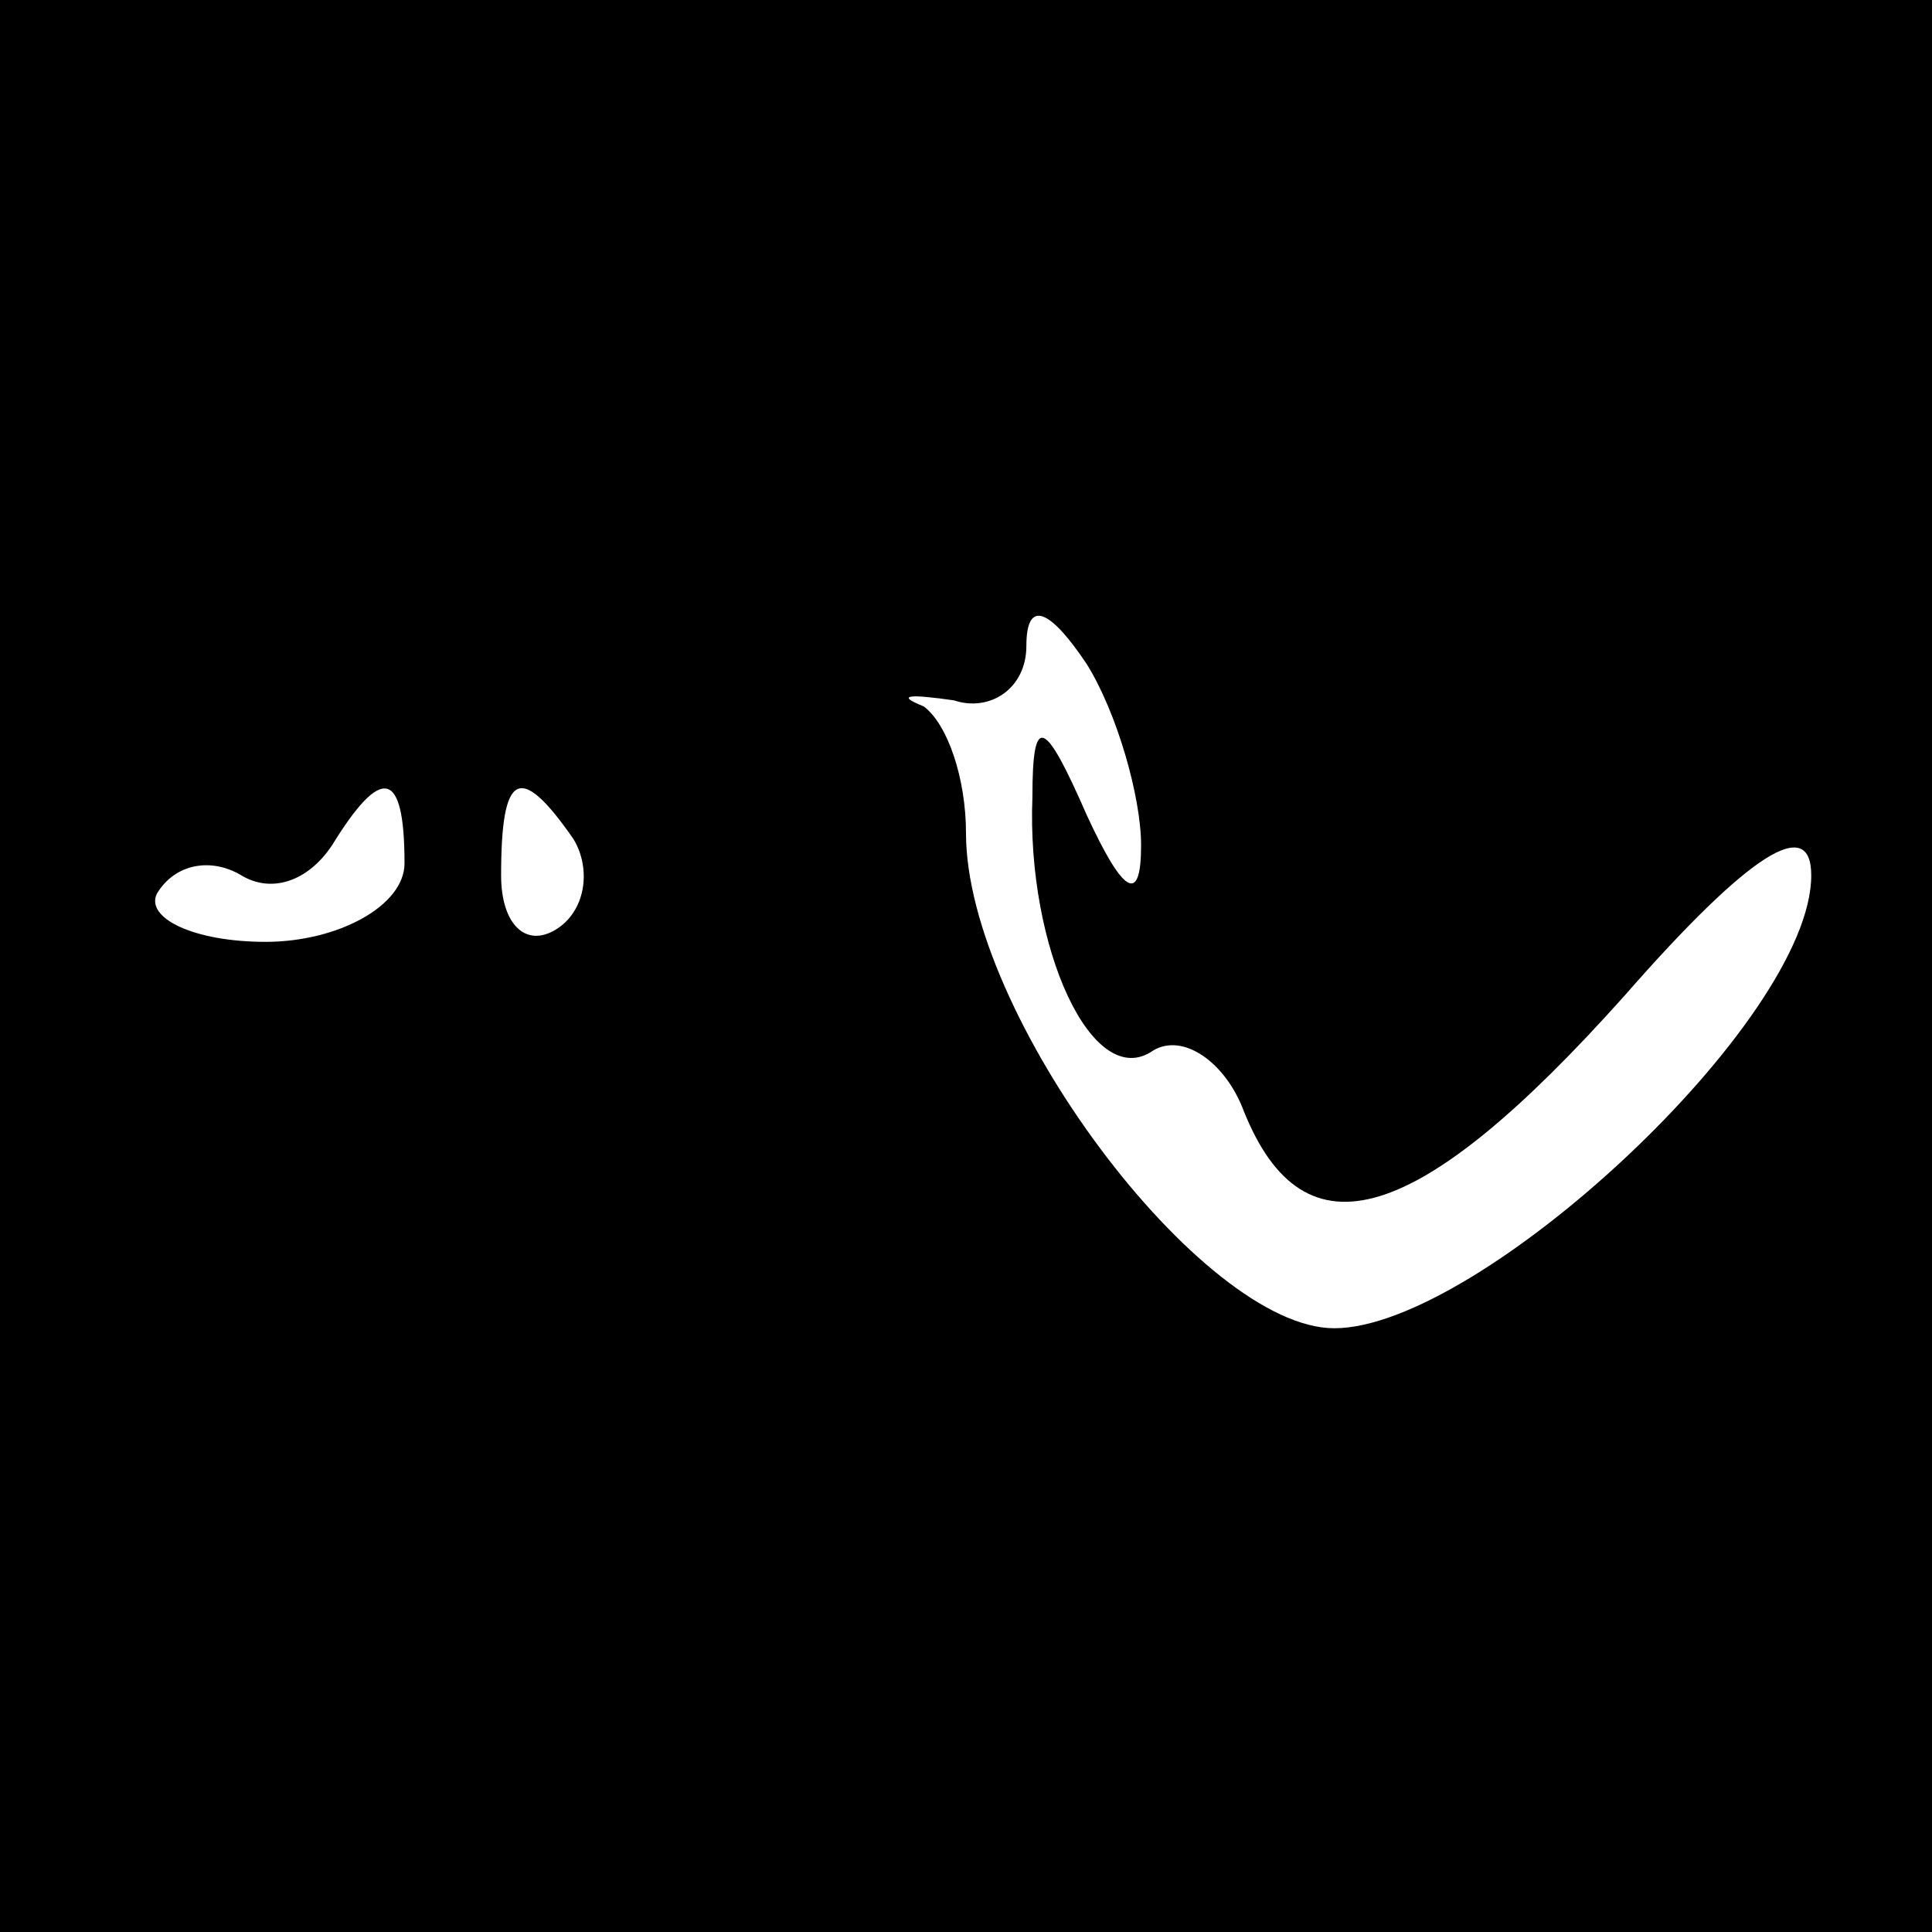 <?xml version="1.0" standalone="no"?>
<!DOCTYPE svg PUBLIC "-//W3C//DTD SVG 20010904//EN"
 "http://www.w3.org/TR/2001/REC-SVG-20010904/DTD/svg10.dtd">
<svg version="1.0" xmlns="http://www.w3.org/2000/svg"
 width="32pt" height="32pt" viewBox="0 0 32 32"
 preserveAspectRatio="xMidYMid meet">
<rect x="0" y="0" width="32" height="32" fill="#808080" stroke="none"/>
<g transform="translate(0,32) scale(0.1,-0.1)"
fill="#000000" stroke="none">
<path fill="#000000" stroke="none" d="M0 160 l0 -160 160 0 160 0 0 160 0
160 -160 0 -160 0 0 -160z"/>
<path fill="#ffffff" stroke="none" d="M189 180 c0 -10 -3 -8 -9 5 -7 16 -9
17 -9 3 -1 -25 10 -49 20 -42 5 3 12 -2 15 -10 10 -25 29 -19 63 19 21 24 31
30 31 20 0 -24 -55 -75 -79 -75 -22 0 -61 52 -61 82 0 9 -3 18 -7 21 -5 2 -2
2 5 1 6 -2 12 2 12 9 0 8 4 6 10 -3 5 -8 9 -22 9 -30z"/>
<path fill="#ffffff" stroke="none" d="M67 177 c0 -7 -11 -13 -23 -13 -12 0
-20 4 -18 8 3 5 9 6 14 3 5 -3 11 -1 15 5 8 13 12 13 12 -3z"/>
<path fill="#ffffff" stroke="none" d="M95 181 c3 -5 2 -12 -3 -15 -5 -3 -9 1
-9 9 0 17 3 19 12 6z"/>
</g>
</svg>
